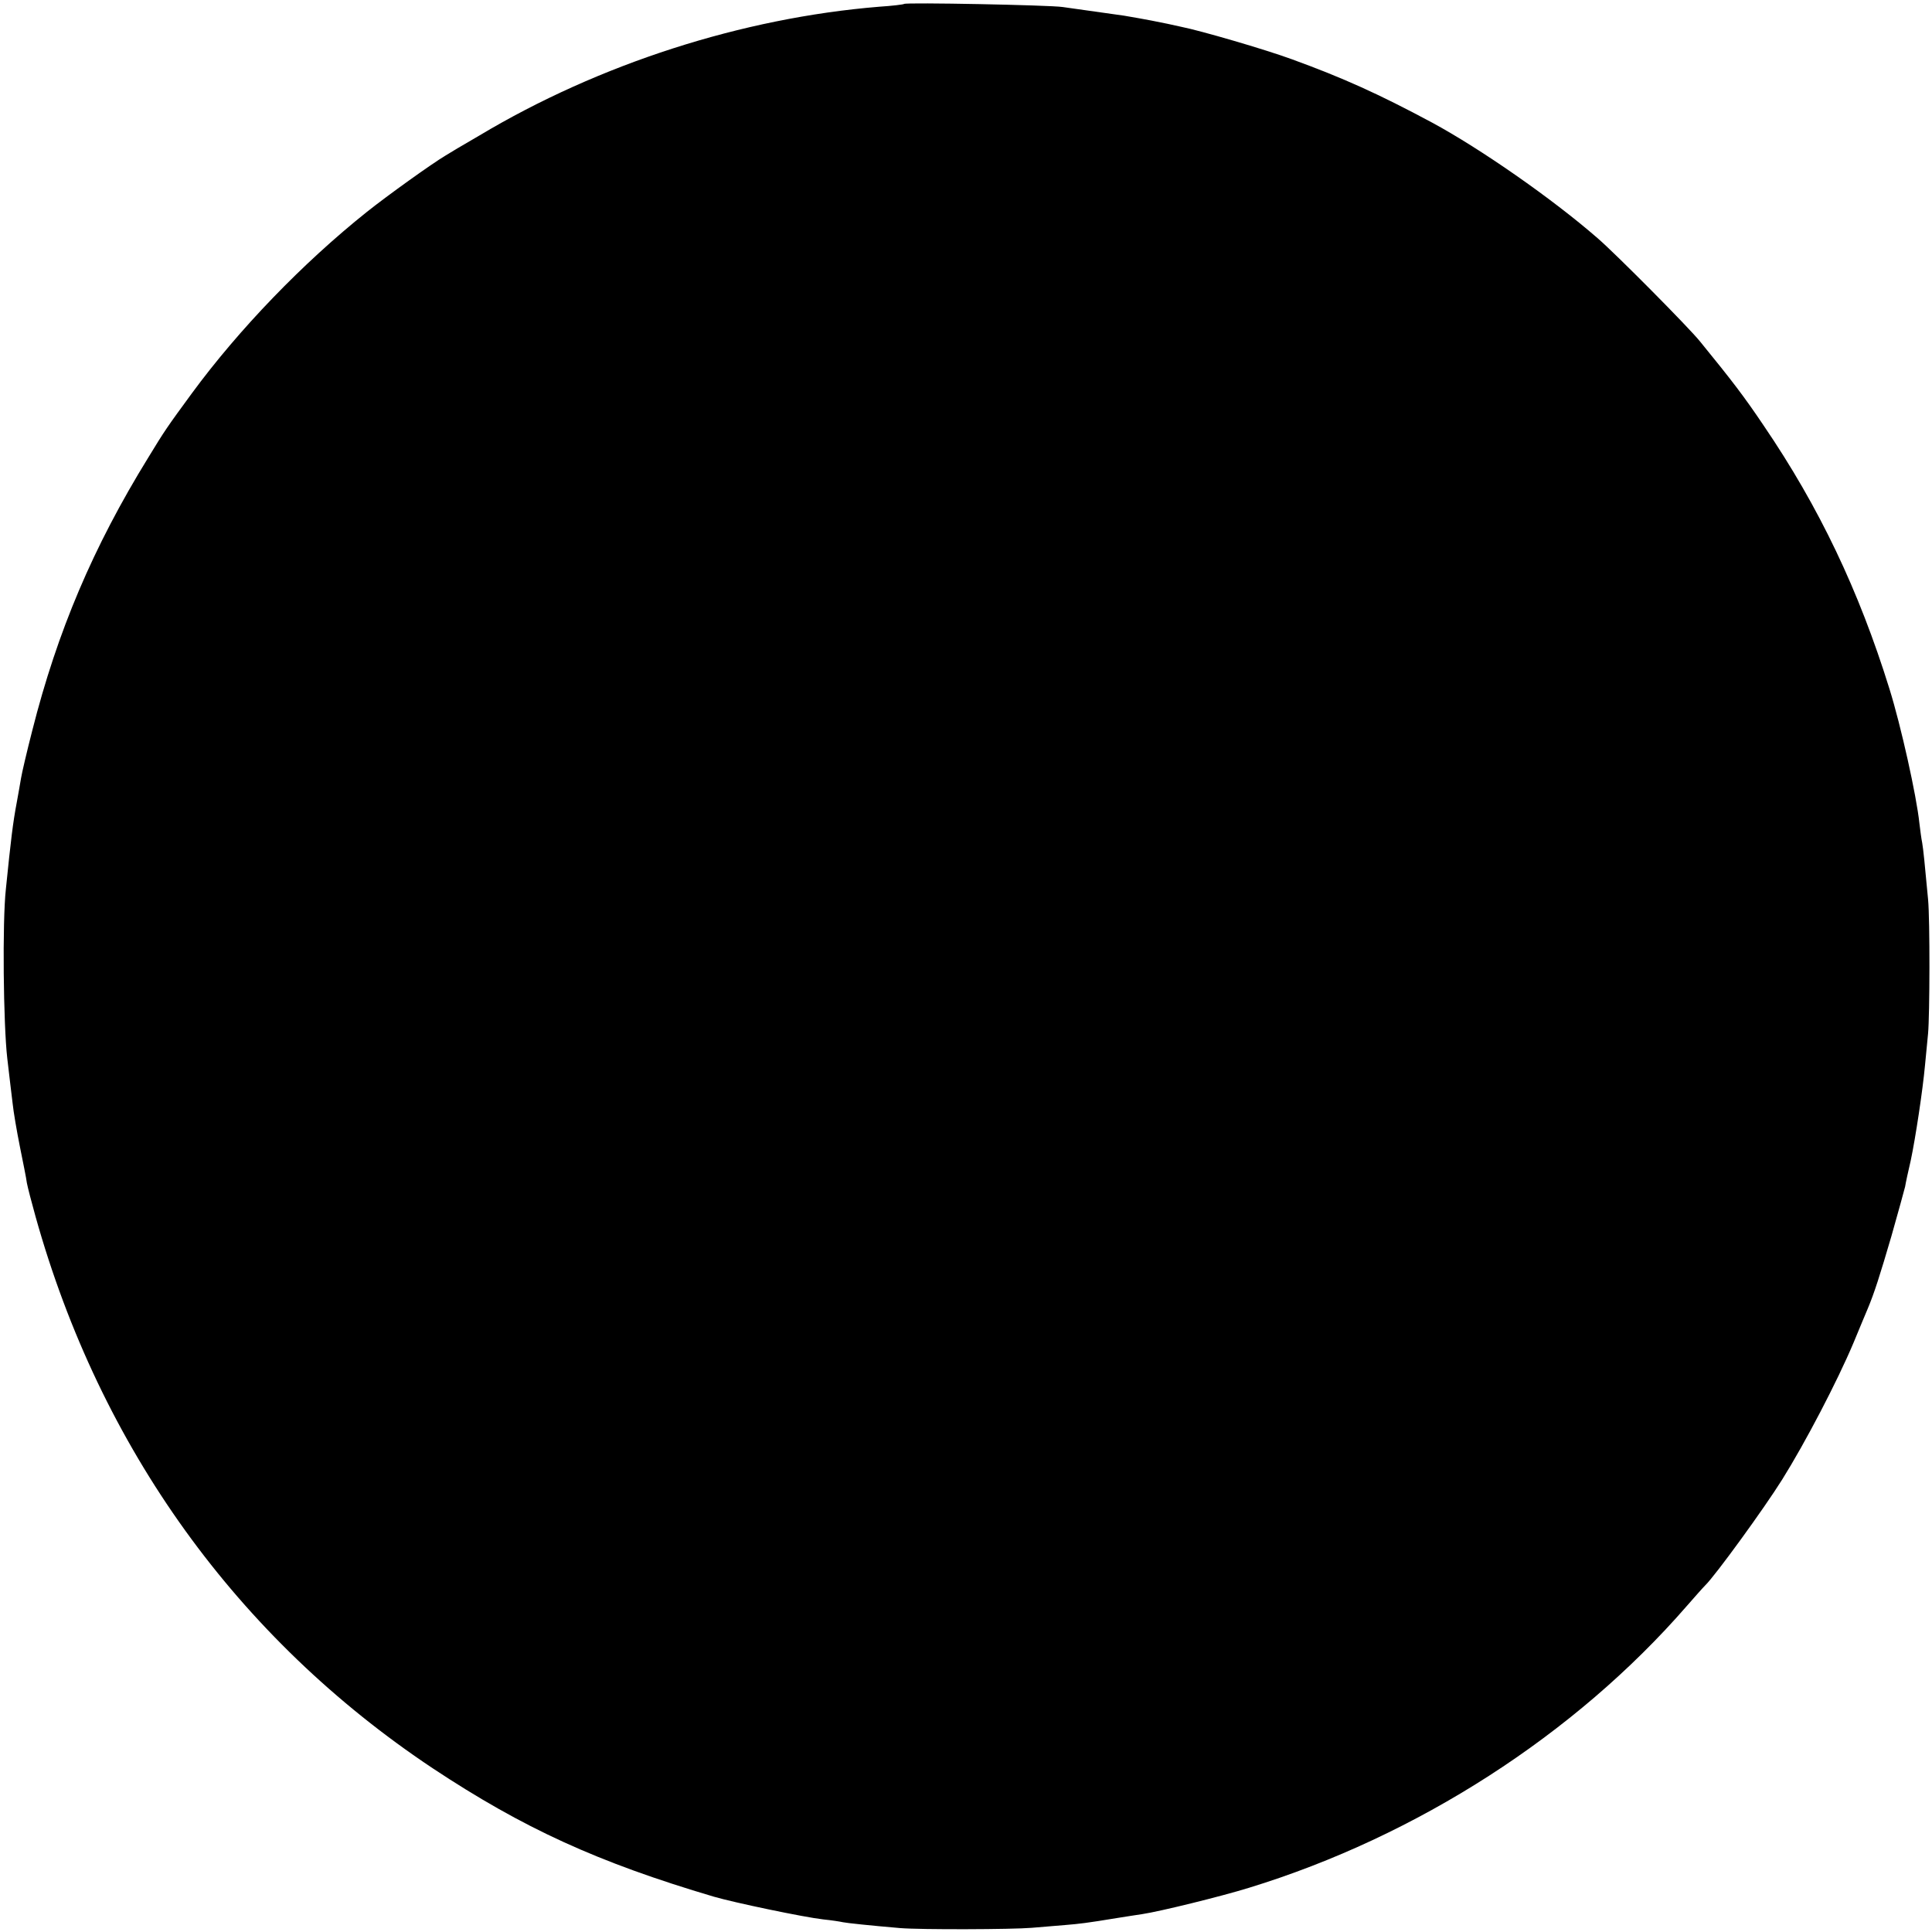 <?xml version="1.0" standalone="no"?>
<!DOCTYPE svg PUBLIC "-//W3C//DTD SVG 20010904//EN"
 "http://www.w3.org/TR/2001/REC-SVG-20010904/DTD/svg10.dtd">
<svg version="1.0" xmlns="http://www.w3.org/2000/svg"
 width="690pt" height="690pt" viewBox="0 0 690 690"
 preserveAspectRatio="xMidYMid meet">
<g transform="translate(0,690) scale(0.1,-0.1)"
fill="#000000" stroke="none">
<path d="M3229 6886 c-2 -2 -42 -7 -89 -10 -489 -40 -1000 -204 -1428 -460
-57 -33 -111 -65 -120 -71 -49 -29 -208 -143 -282 -202 -228 -182 -456 -418
-625 -648 -88 -120 -97 -133 -156 -230 -196 -318 -324 -619 -414 -975 -19 -74
-37 -151 -40 -170 -3 -19 -10 -57 -15 -85 -14 -74 -21 -133 -39 -310 -13 -117
-9 -484 5 -605 7 -58 15 -130 19 -160 3 -30 15 -100 26 -155 11 -55 23 -113
25 -130 3 -16 17 -70 31 -120 231 -826 720 -1505 1418 -1970 323 -214 589
-336 1005 -459 72 -21 320 -73 390 -81 30 -3 62 -8 70 -10 14 -3 99 -12 205
-21 73 -6 399 -5 470 1 39 3 93 8 120 10 49 4 76 7 185 25 30 5 71 11 90 14
61 9 281 63 381 94 600 184 1164 547 1563 1006 28 32 58 66 67 75 35 34 209
273 274 377 82 131 197 351 255 489 23 55 45 109 50 120 24 57 44 120 85 260
24 85 46 164 49 177 2 13 11 55 20 93 17 80 43 252 51 340 3 33 8 84 11 114 6
65 7 405 0 479 -12 129 -17 179 -21 202 -3 14 -7 45 -10 70 -10 97 -66 349
-107 480 -109 351 -251 649 -449 940 -70 104 -112 159 -227 300 -40 50 -304
316 -367 370 -162 141 -418 319 -590 412 -192 103 -319 160 -500 226 -98 36
-329 103 -395 116 -14 3 -36 8 -50 11 -23 5 -78 16 -155 29 -27 4 -113 16
-220 31 -47 7 -560 17 -566 11z"/>
</g>
</svg>
